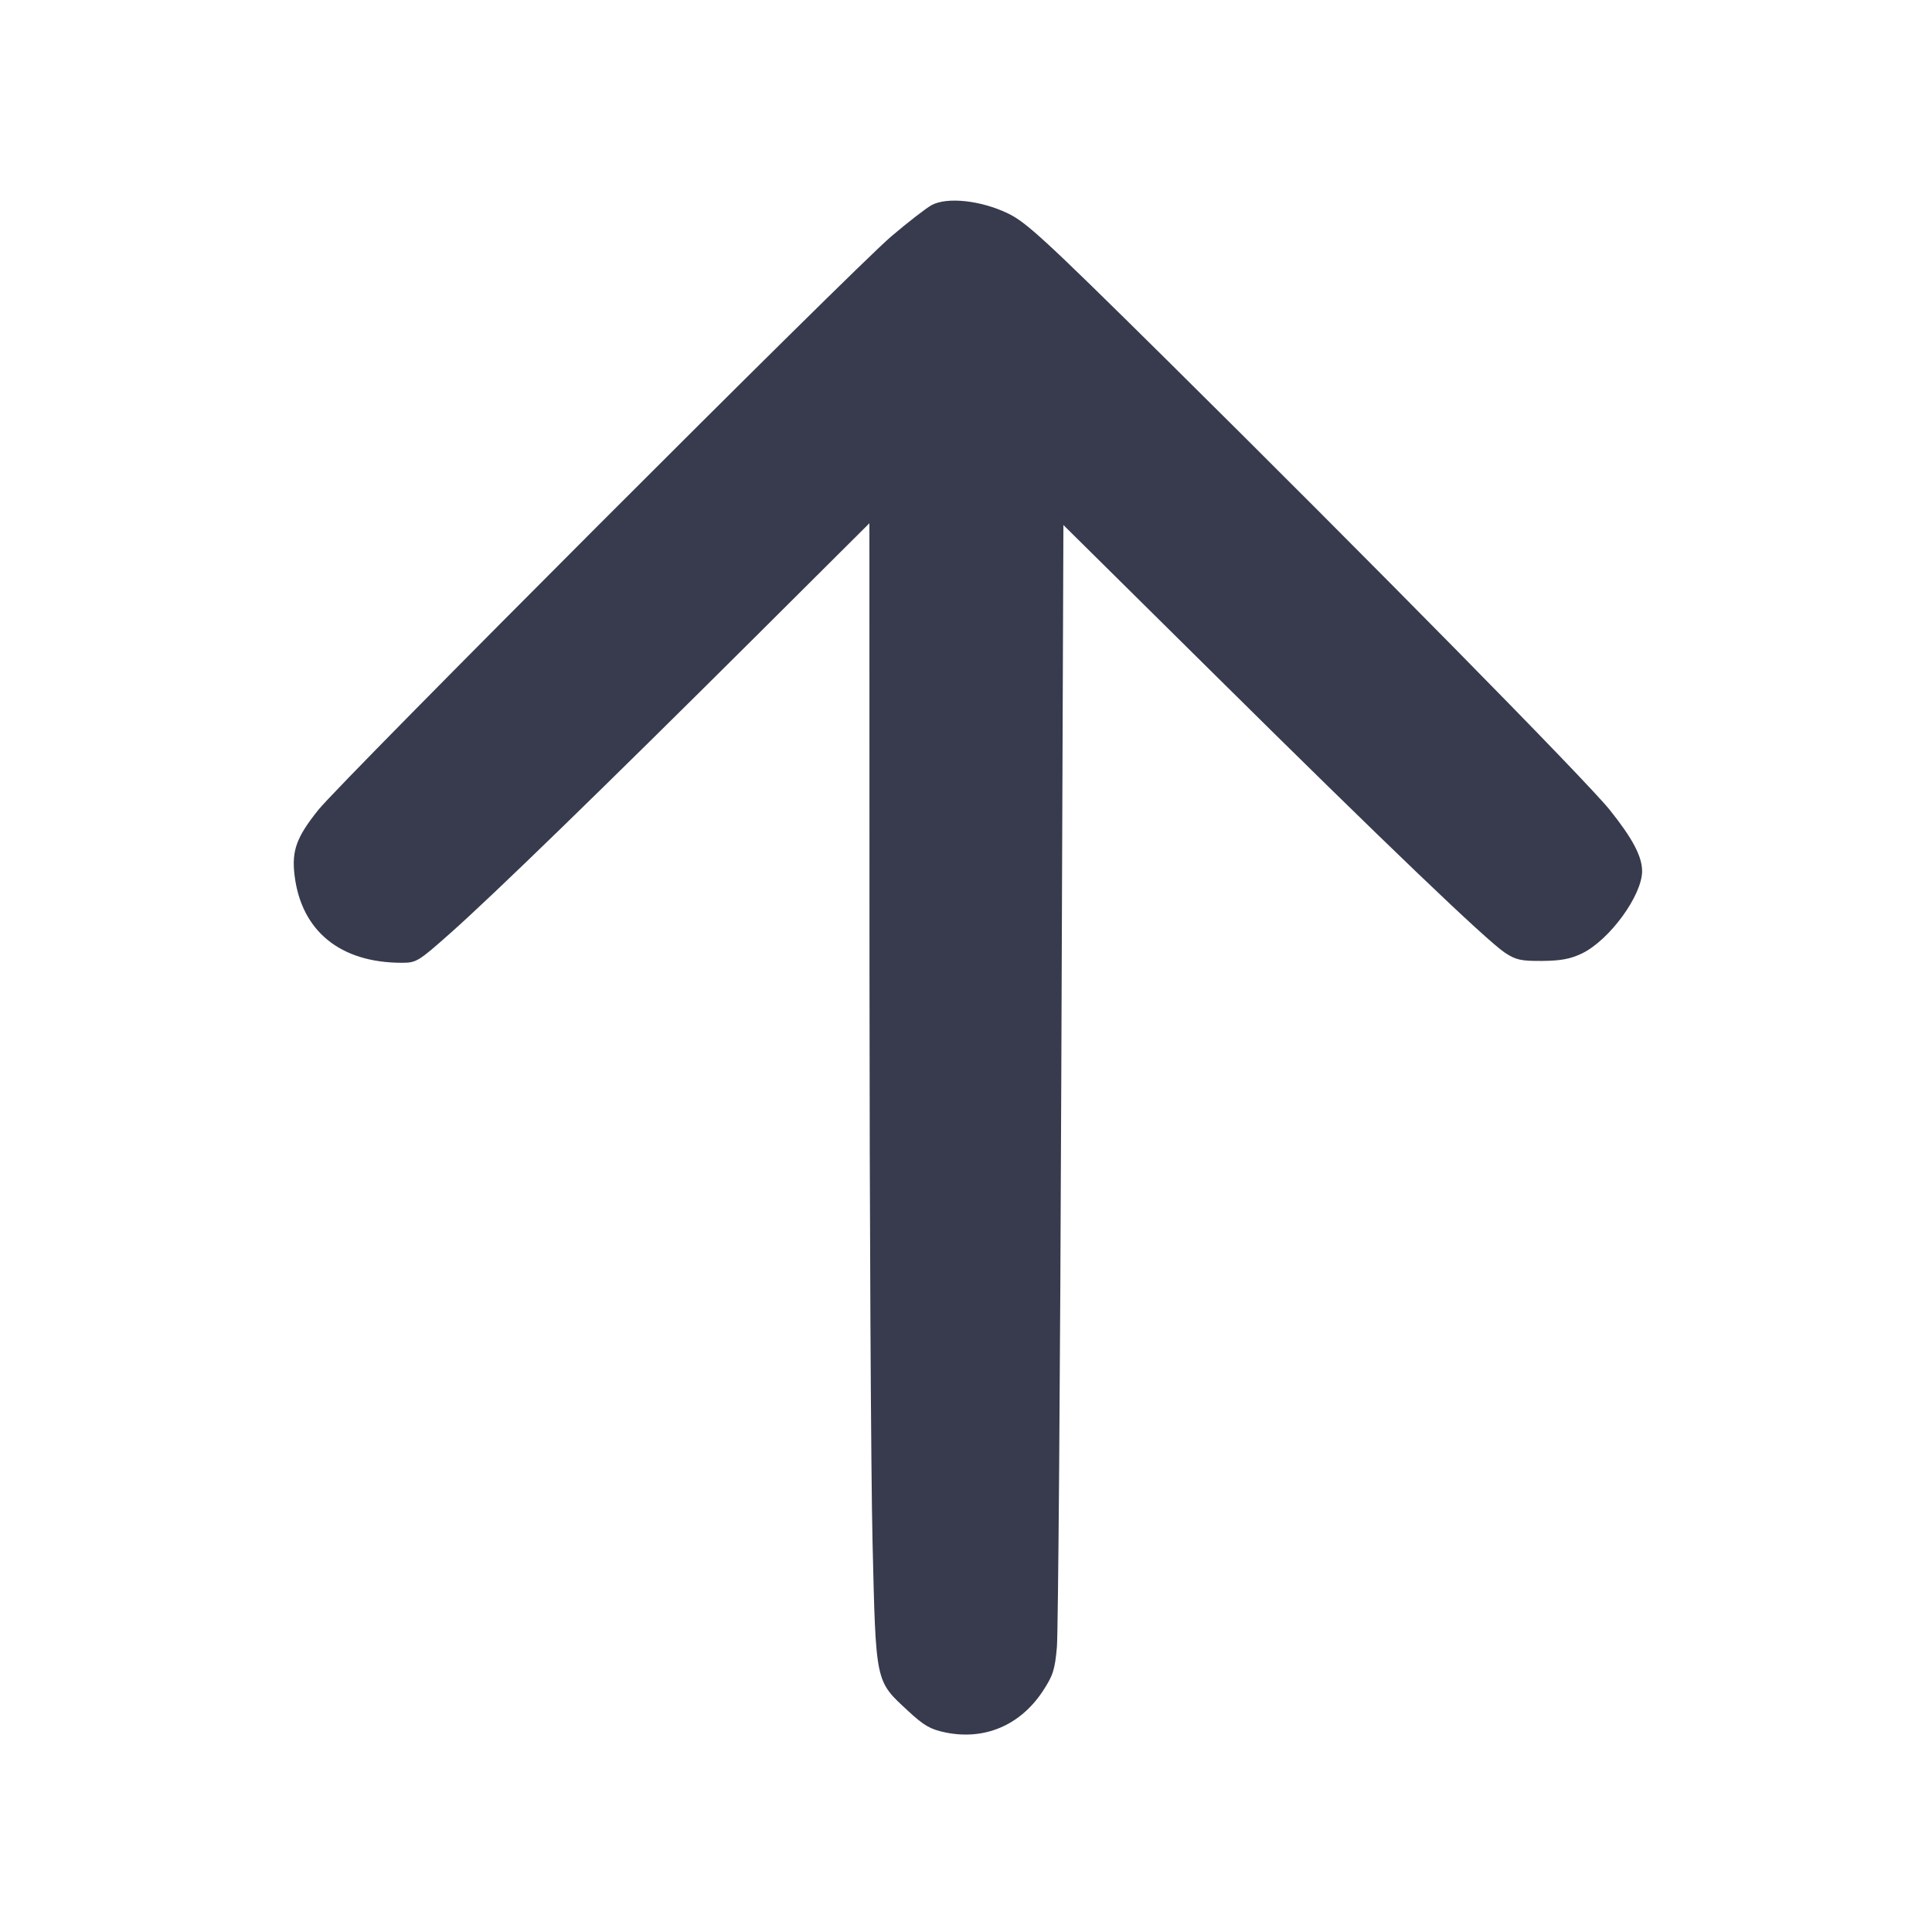<svg width="24" height="24" viewBox="0 0 24 24" fill="none" xmlns="http://www.w3.org/2000/svg"><path d="M11.571 2.549 C 11.501 2.588,11.276 2.763,11.071 2.937 C 10.586 3.351,4.247 9.696,3.955 10.060 C 3.683 10.399,3.622 10.567,3.659 10.873 C 3.743 11.566,4.227 11.960,4.992 11.960 C 5.173 11.960,5.197 11.945,5.600 11.587 C 6.120 11.126,7.494 9.791,9.370 7.924 L 10.800 6.500 10.801 12.060 C 10.802 15.118,10.819 18.310,10.839 19.153 C 10.881 20.923,10.871 20.875,11.282 21.255 C 11.477 21.436,11.557 21.482,11.743 21.521 C 12.228 21.621,12.670 21.435,12.952 21.011 C 13.080 20.817,13.104 20.744,13.129 20.464 C 13.145 20.286,13.170 17.076,13.184 13.331 L 13.210 6.522 15.095 8.387 C 17.221 10.492,18.465 11.682,18.696 11.836 C 18.832 11.925,18.894 11.939,19.159 11.937 C 19.391 11.935,19.510 11.912,19.652 11.844 C 19.994 11.678,20.400 11.122,20.399 10.820 C 20.398 10.638,20.279 10.413,19.996 10.060 C 19.706 9.698,17.013 6.963,14.479 4.456 C 12.970 2.964,12.748 2.760,12.519 2.650 C 12.181 2.488,11.762 2.444,11.571 2.549 " fill="#373B4D" stroke="none" fill-rule="evenodd"></path></svg>